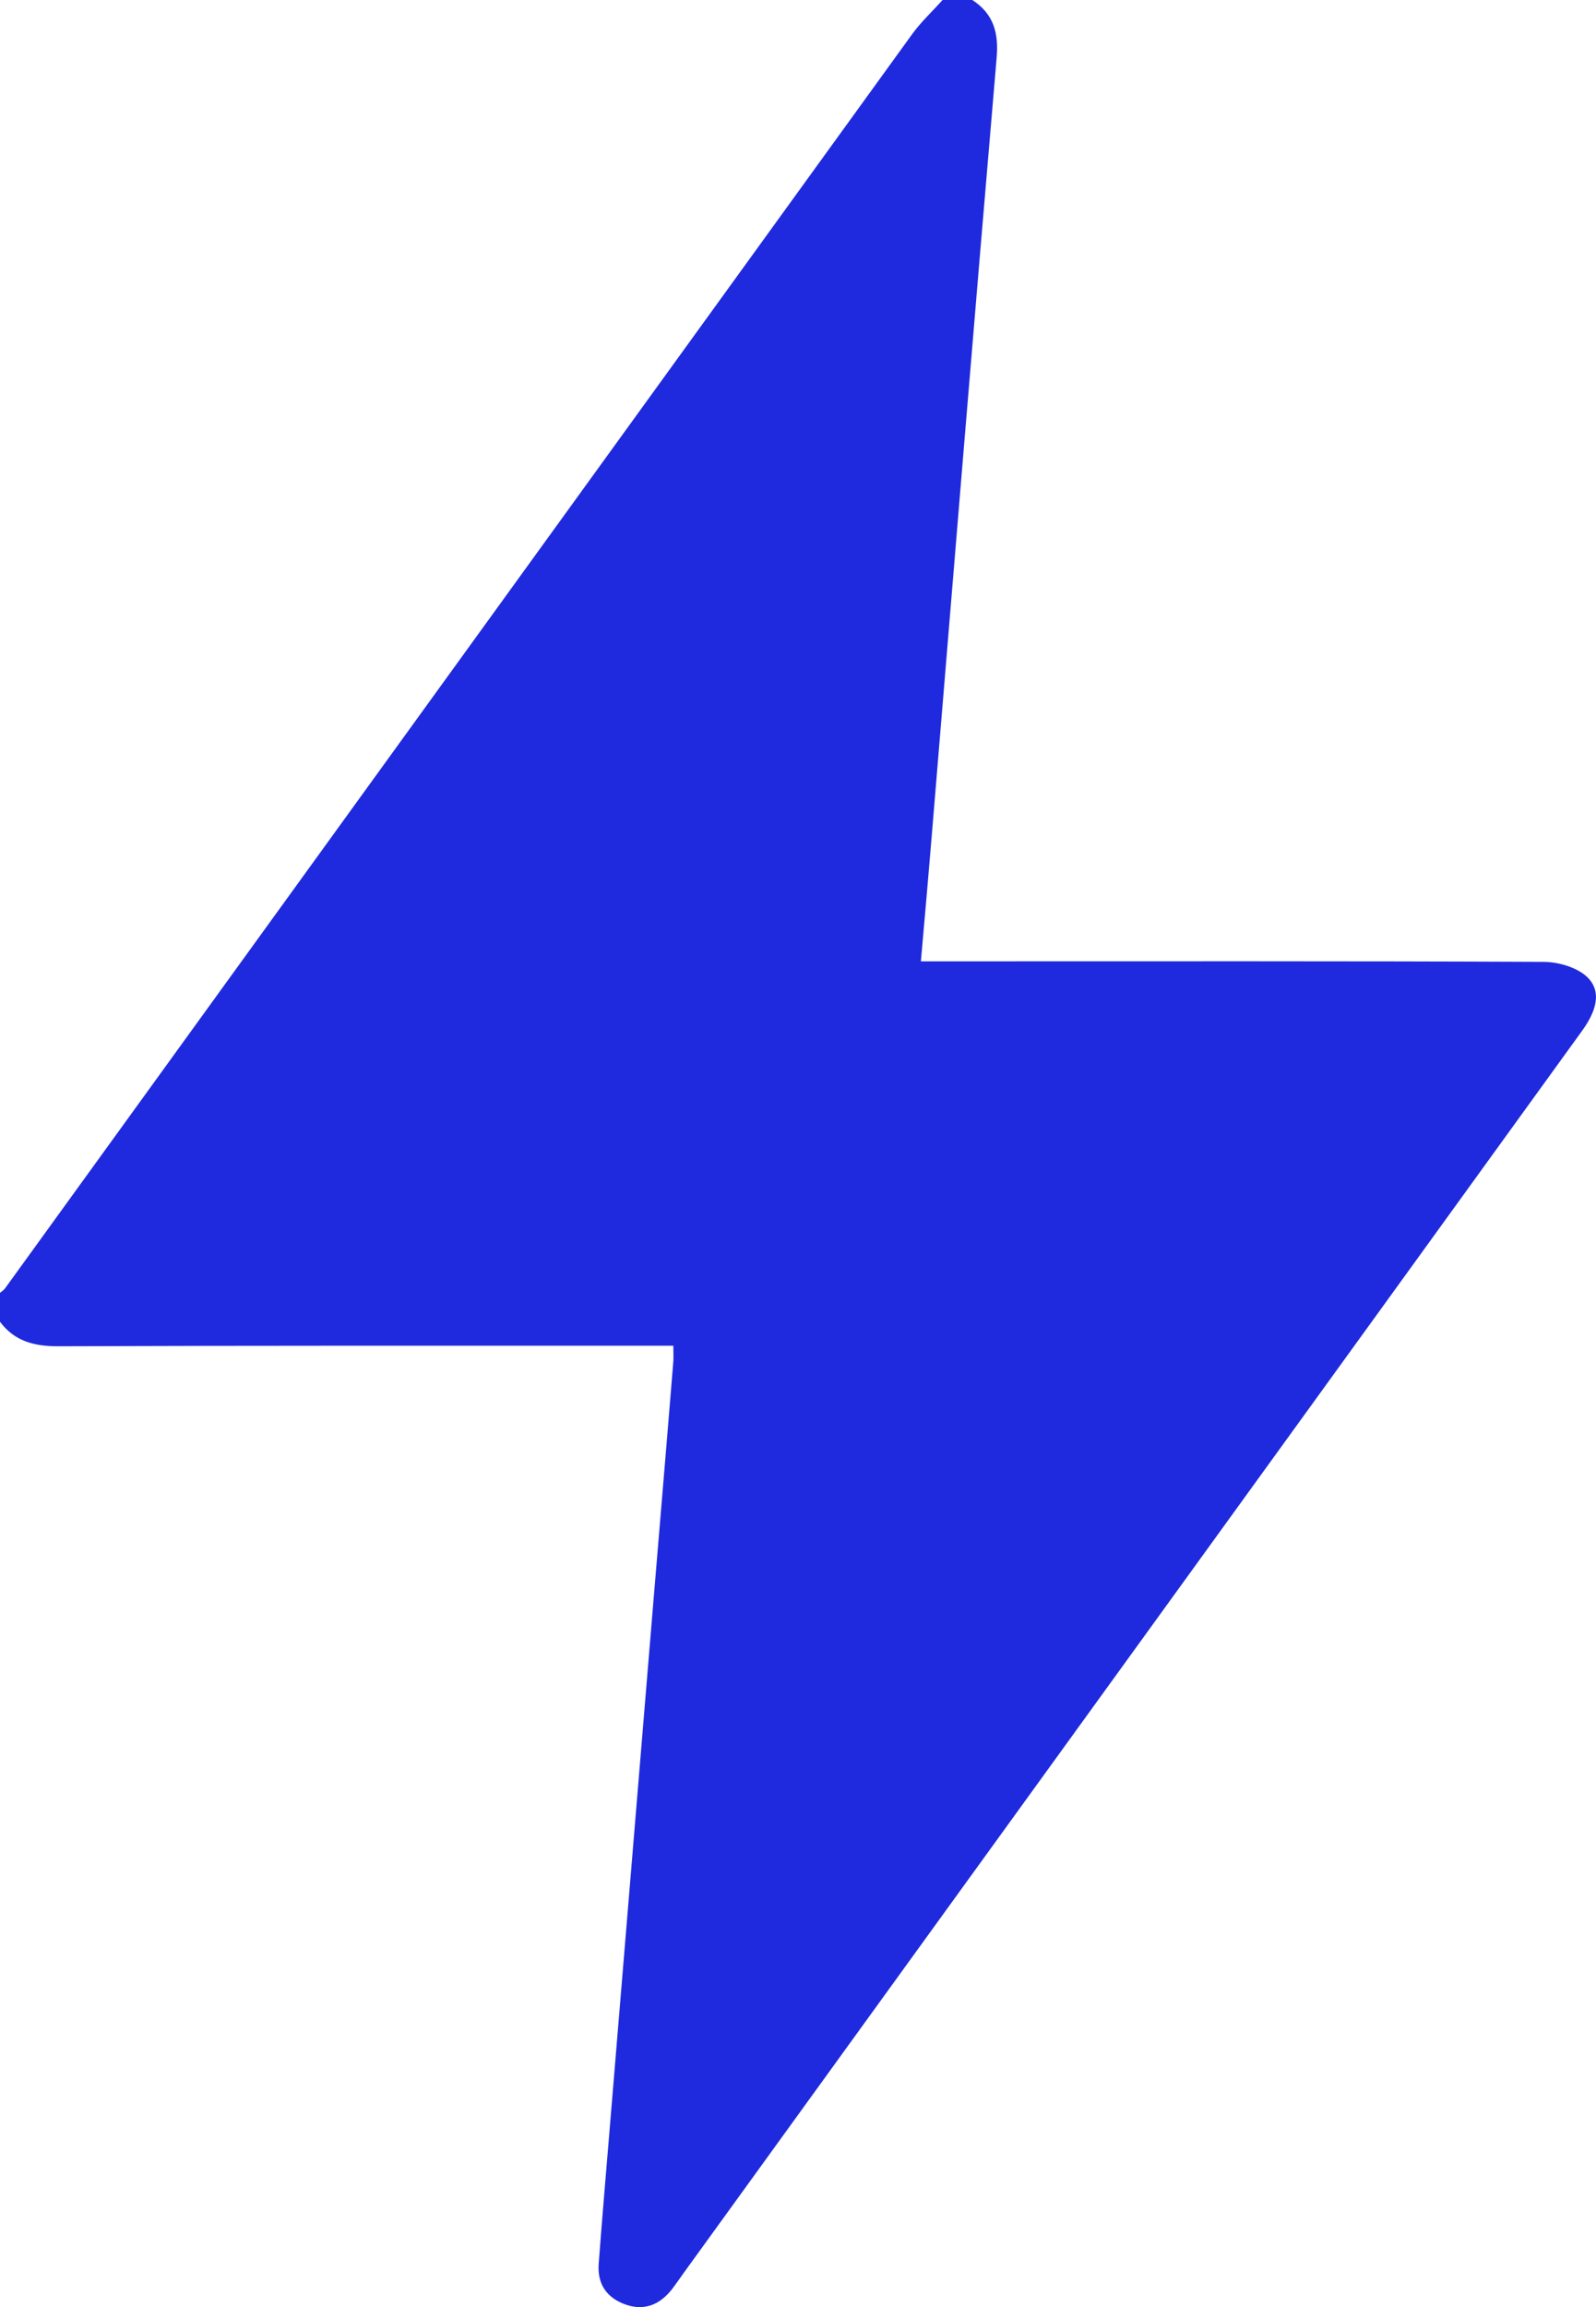 <svg width="9" height="13" viewBox="0 0 9 13" fill="none" xmlns="http://www.w3.org/2000/svg">
<path d="M5.483 0C5.606 0.08 5.632 0.19 5.62 0.327C5.495 1.789 5.375 3.251 5.254 4.712C5.235 4.941 5.215 5.17 5.193 5.417C5.261 5.417 5.316 5.417 5.37 5.417C6.481 5.417 7.592 5.415 8.702 5.42C8.78 5.42 8.872 5.445 8.932 5.49C9.029 5.564 9.018 5.674 8.924 5.805C8.541 6.334 8.158 6.864 7.775 7.393C6.47 9.195 5.166 10.998 3.861 12.8C3.837 12.833 3.814 12.867 3.789 12.9C3.723 12.983 3.639 13.023 3.531 12.987C3.42 12.949 3.368 12.869 3.376 12.757C3.396 12.491 3.419 12.226 3.441 11.96C3.522 10.98 3.604 9.999 3.685 9.019C3.722 8.573 3.76 8.128 3.796 7.683C3.799 7.656 3.797 7.629 3.797 7.583H3.63C2.529 7.583 1.428 7.582 0.326 7.586C0.189 7.586 0.081 7.556 0 7.448C0 7.394 0 7.34 0 7.285C0.01 7.277 0.022 7.269 0.029 7.259C1.734 4.904 3.439 2.547 5.144 0.192C5.194 0.123 5.258 0.064 5.315 0C5.371 0 5.427 0 5.483 0Z" fill="#1F2ADE"/>
</svg>
